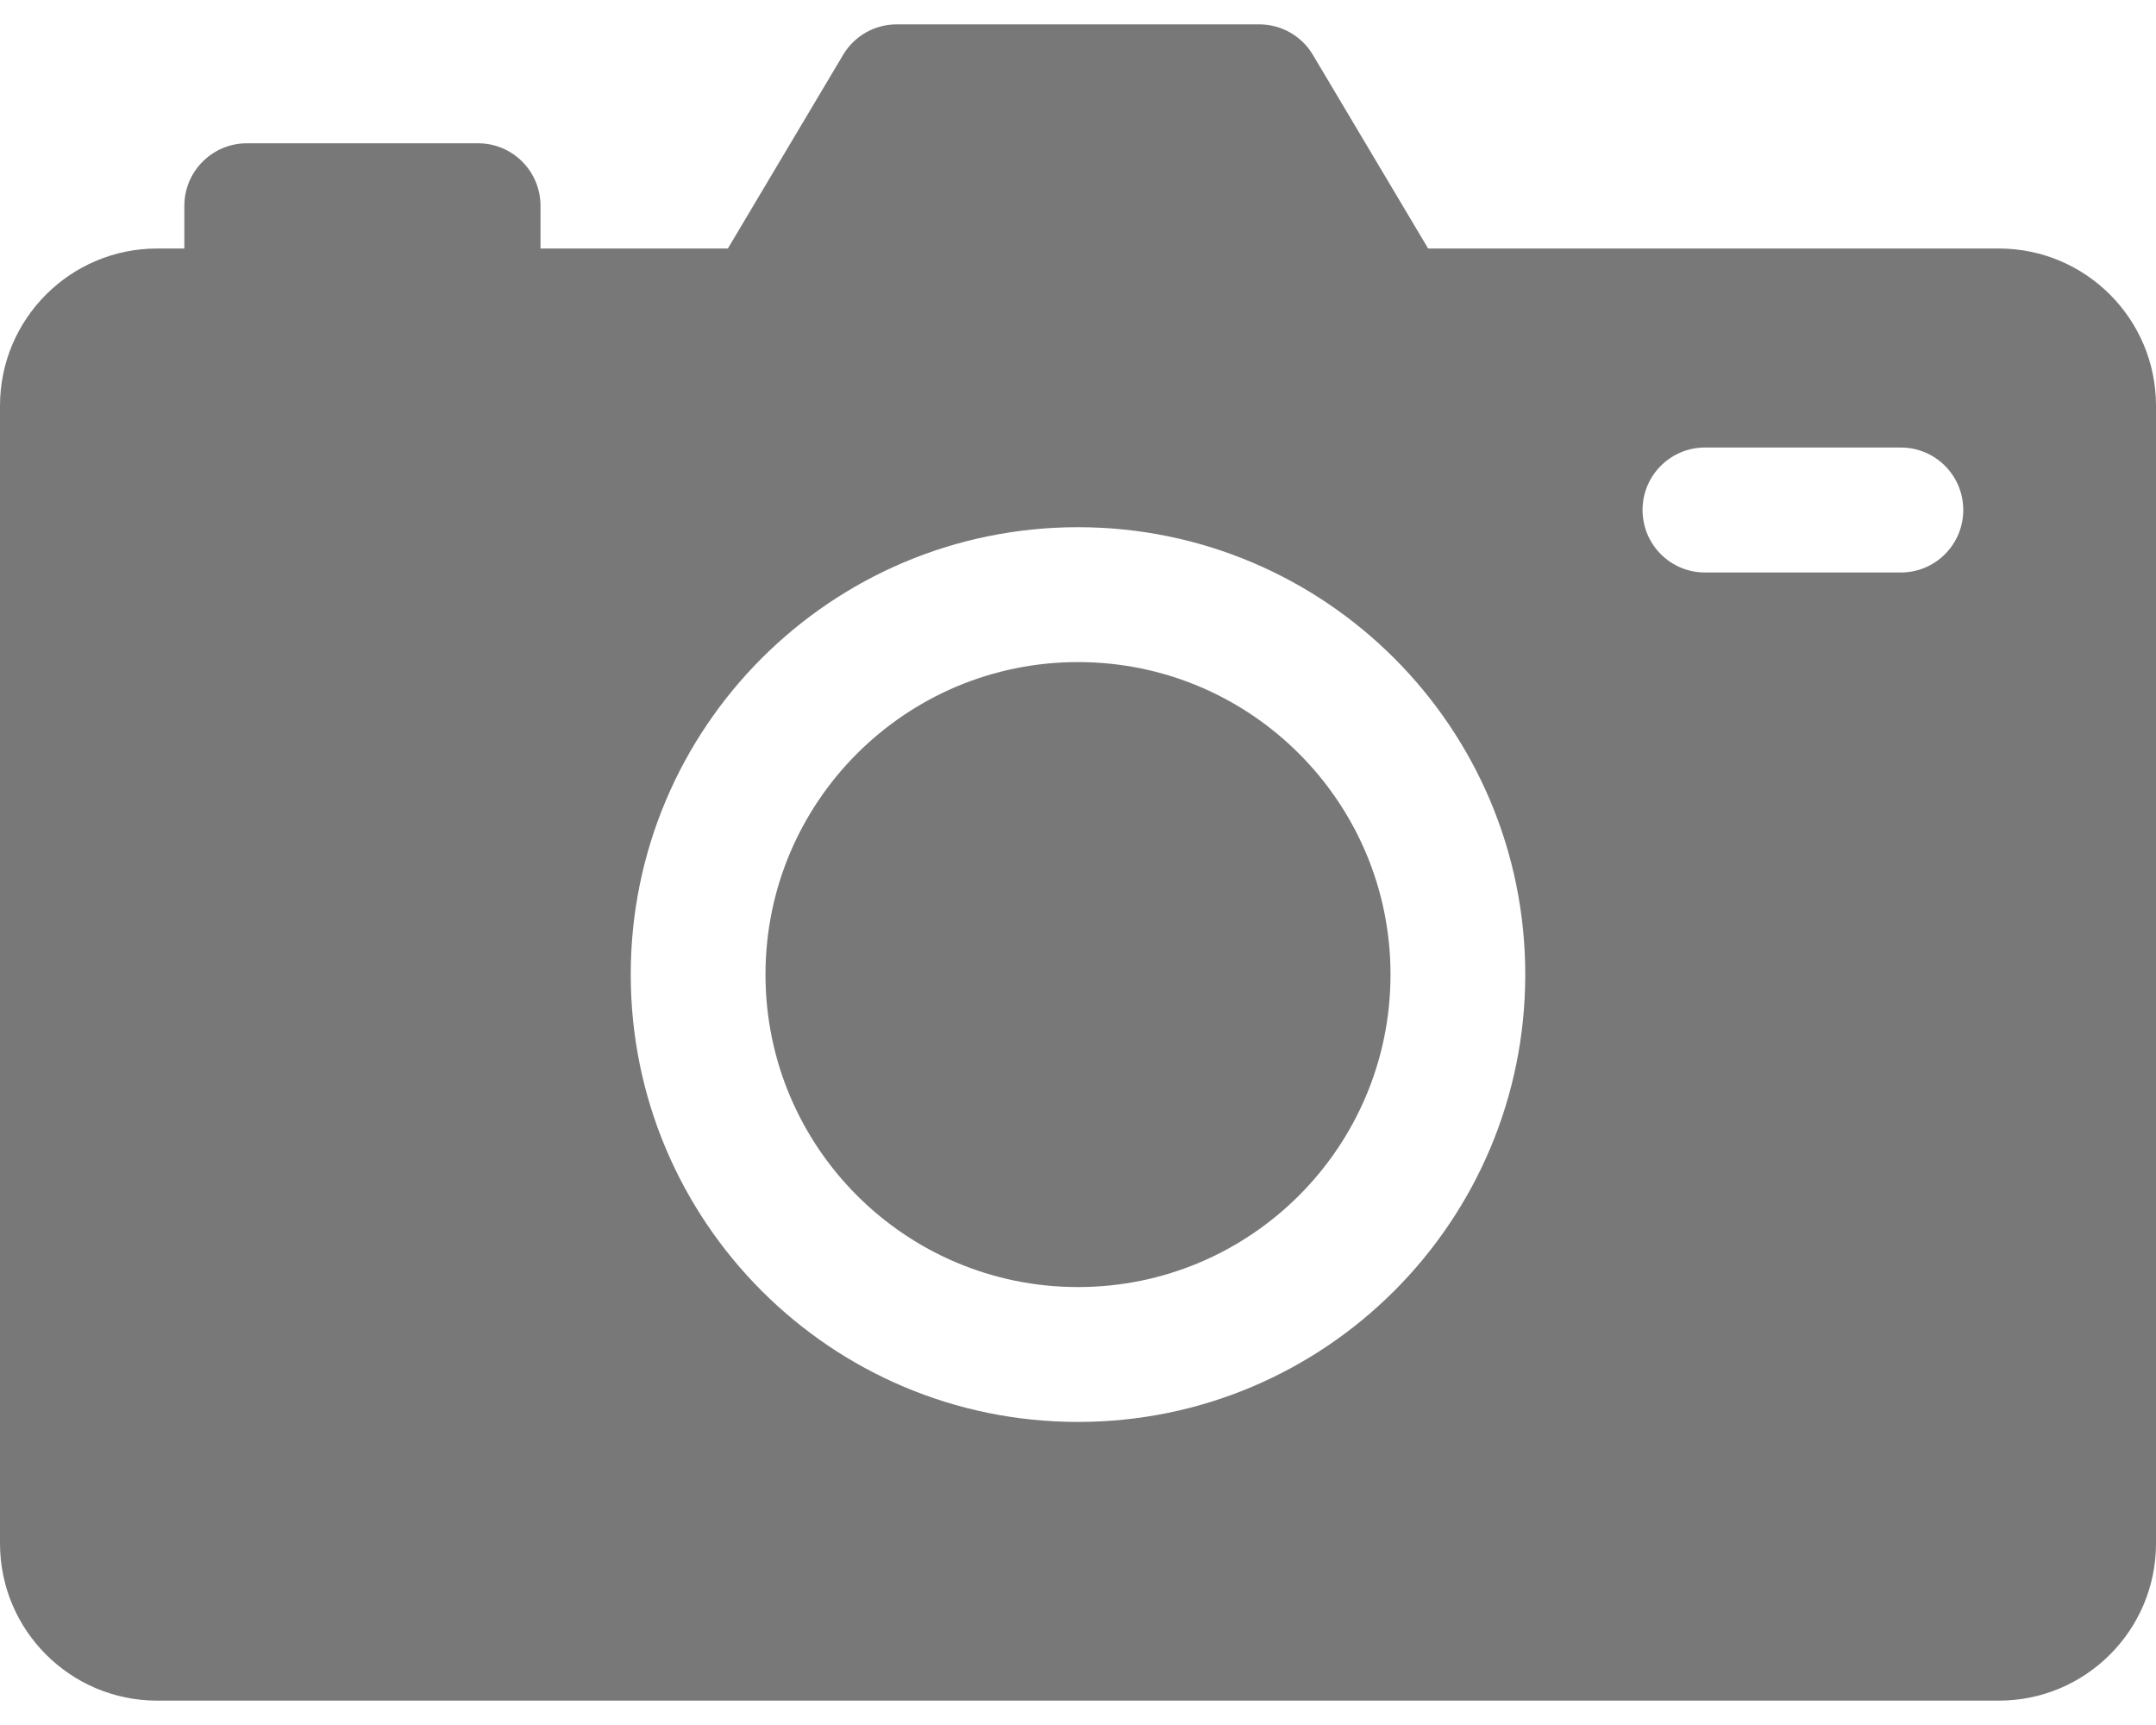 <svg width="20" height="16" viewBox="0 0 20 16" fill="none" xmlns="http://www.w3.org/2000/svg">
<path d="M18.542 2.305H13.248L12.179 0.509C12.075 0.333 11.885 0.226 11.681 0.226H8.319C8.114 0.226 7.925 0.333 7.821 0.509L6.752 2.305H5.014V1.909C5.014 1.589 4.755 1.329 4.435 1.329H2.29C1.97 1.329 1.71 1.589 1.71 1.909V2.305H1.458C0.653 2.305 0 2.958 0 3.763V14.316C0 15.121 0.653 15.774 1.458 15.774H18.542C19.347 15.774 20 15.121 20 14.316V3.763C20 2.958 19.347 2.305 18.542 2.305ZM10 13.189C7.708 13.189 5.851 11.331 5.851 9.039C5.851 6.748 7.708 4.89 10 4.89C12.291 4.89 14.149 6.748 14.149 9.039C14.149 11.331 12.291 13.189 10 13.189ZM17.633 5.31H15.816C15.496 5.31 15.237 5.051 15.237 4.73C15.237 4.41 15.496 4.151 15.816 4.151H17.633C17.953 4.151 18.212 4.41 18.212 4.73C18.212 5.051 17.953 5.31 17.633 5.31Z" fill="#787878"/>
<path d="M10 11.938C11.601 11.938 12.899 10.64 12.899 9.039C12.899 7.439 11.601 6.141 10 6.141C8.399 6.141 7.101 7.439 7.101 9.039C7.101 10.64 8.399 11.938 10 11.938Z" fill="#787878"/>
</svg>

